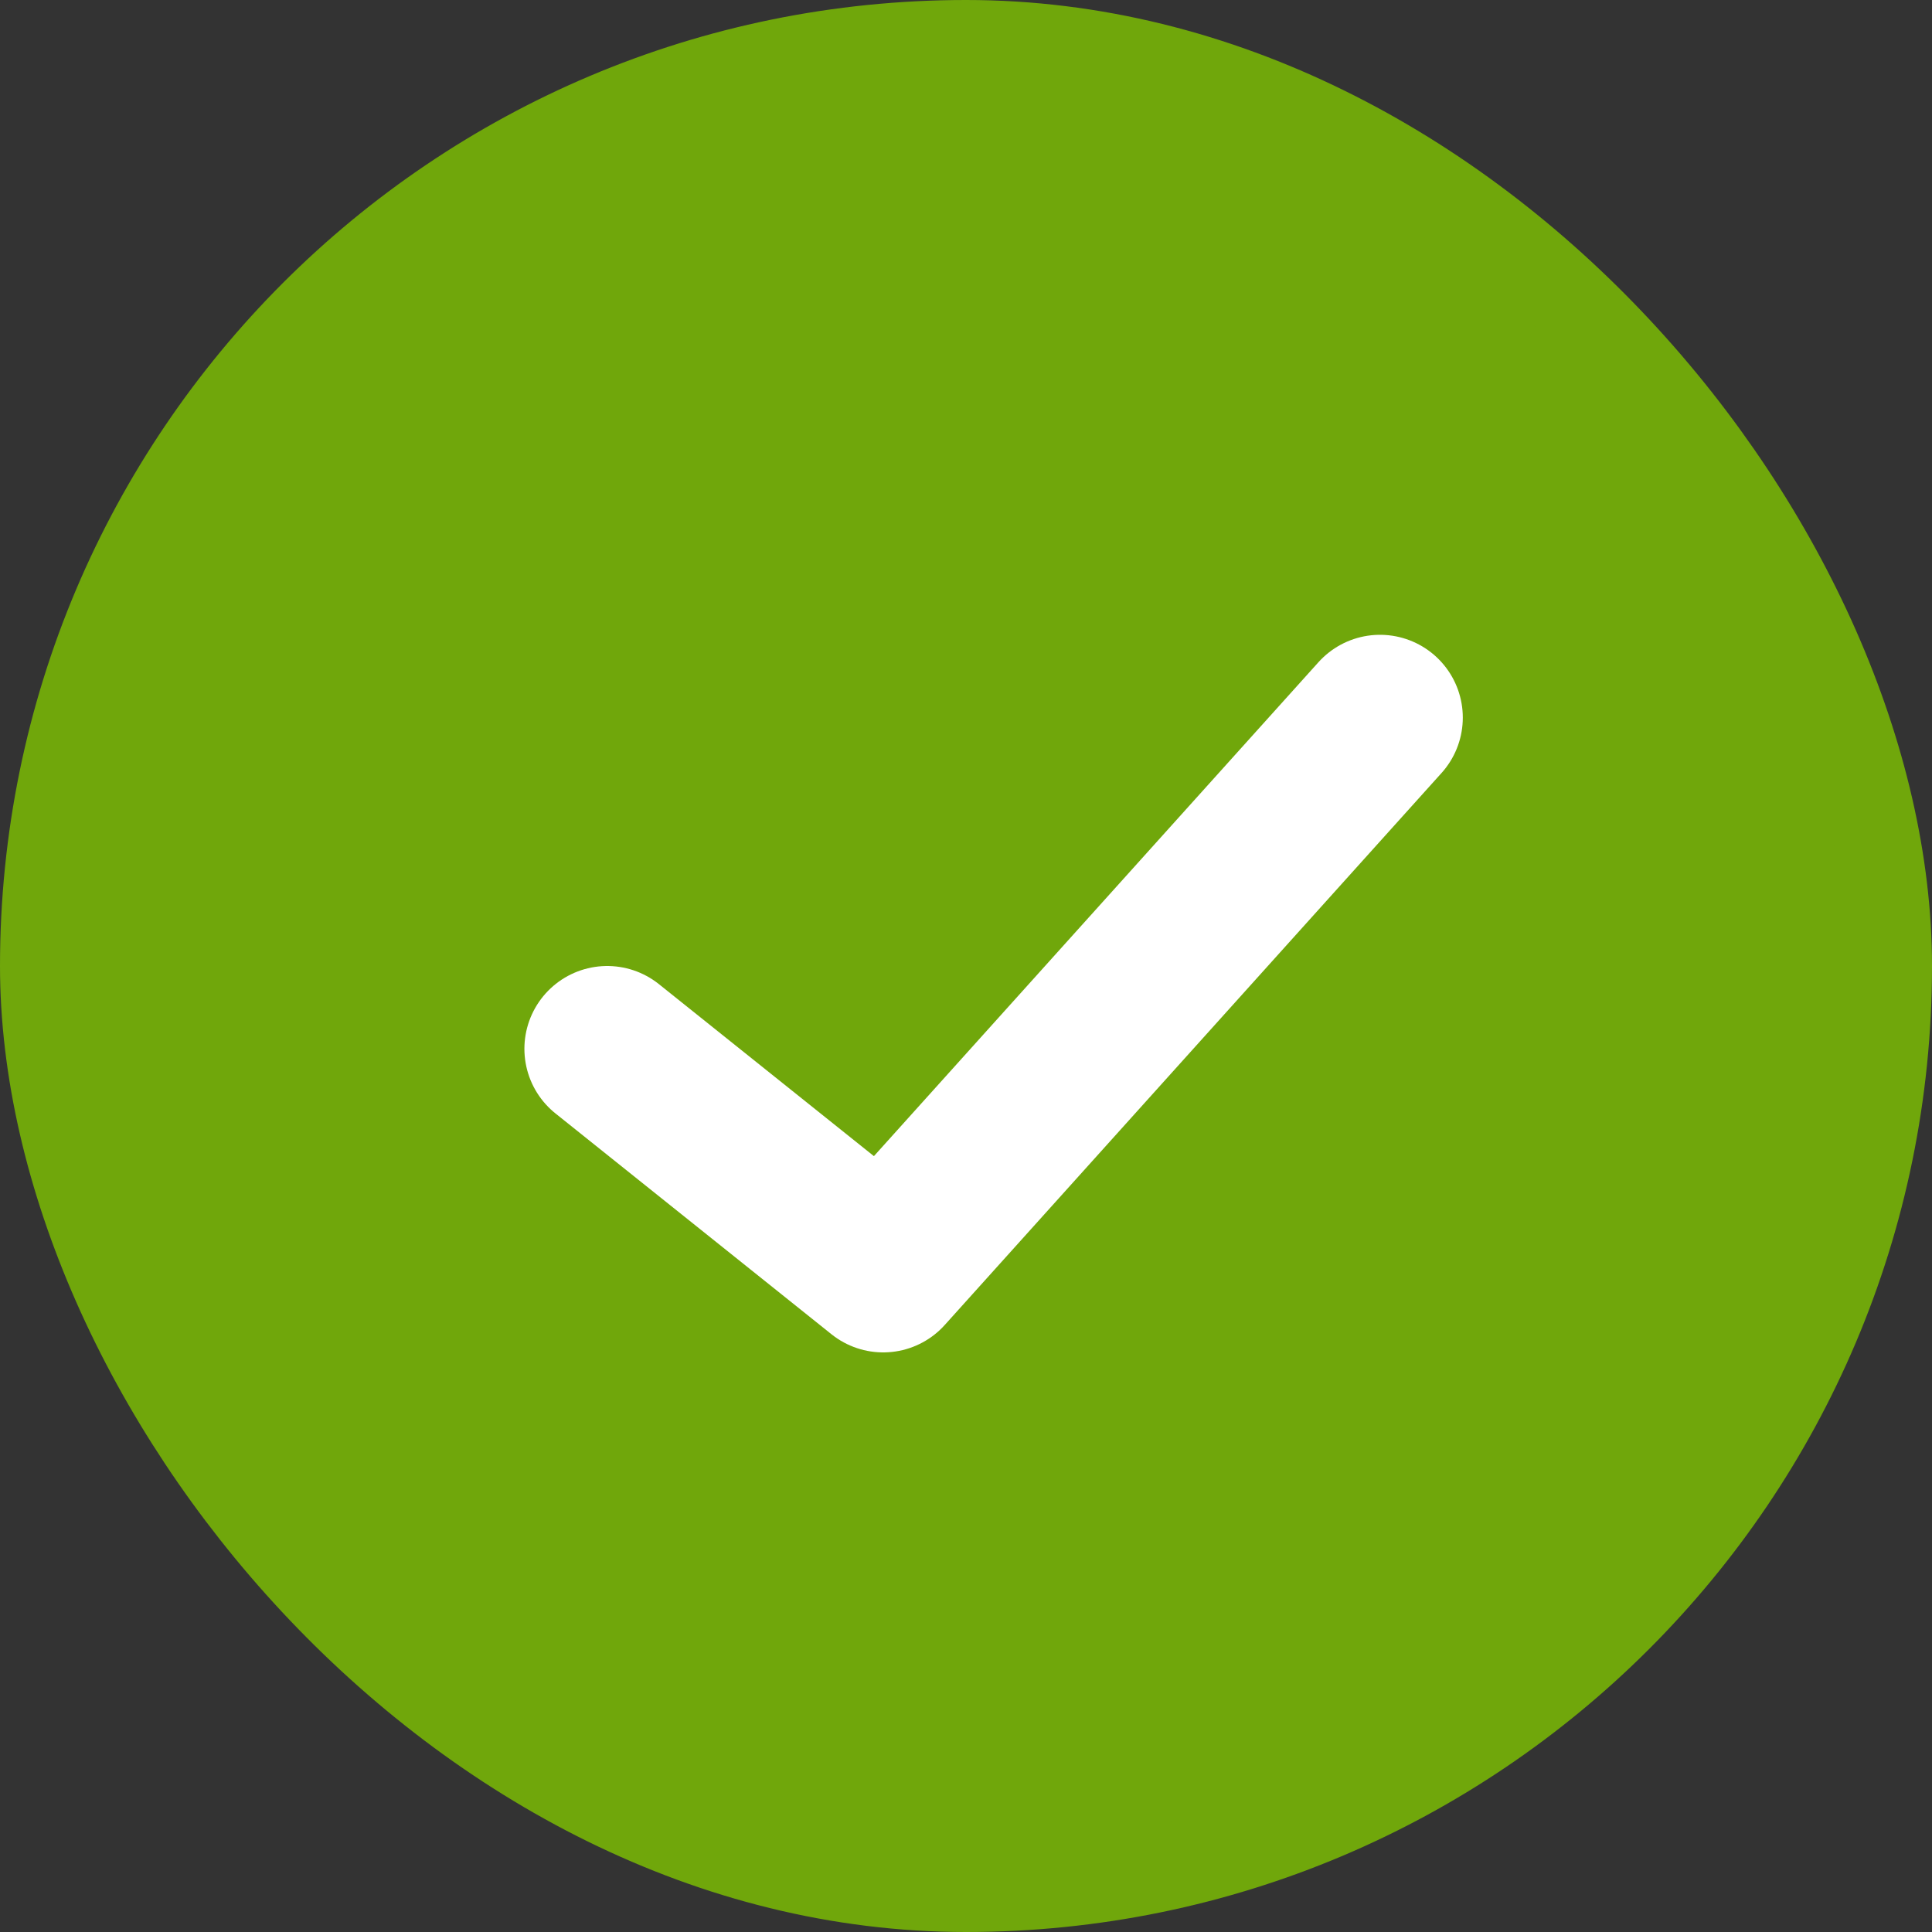 <svg width="35" height="35" viewBox="0 0 35 35" fill="none" xmlns="http://www.w3.org/2000/svg">
<rect x="0" y="0" width="35" height="35" fill="#333333" stroke="none"/>
<rect x="0.778" y="0.778" width="33.444" height="33.444" rx="16.722" fill="#70A70B" stroke="#70A70B" stroke-width="1.556"/>
<path d="M16.906 21.925V14.893L17.378 15.939L15.524 16.81L15.151 14.931L17.64 13.711H18.996V21.925H16.906ZM15.325 22.547V20.668H20.627V22.547H15.325Z" fill="#70A70B"/>
<path d="M25 13L16 23L11 19" stroke="white" stroke-width="3" stroke-linecap="round" stroke-linejoin="round"/>
</svg>
